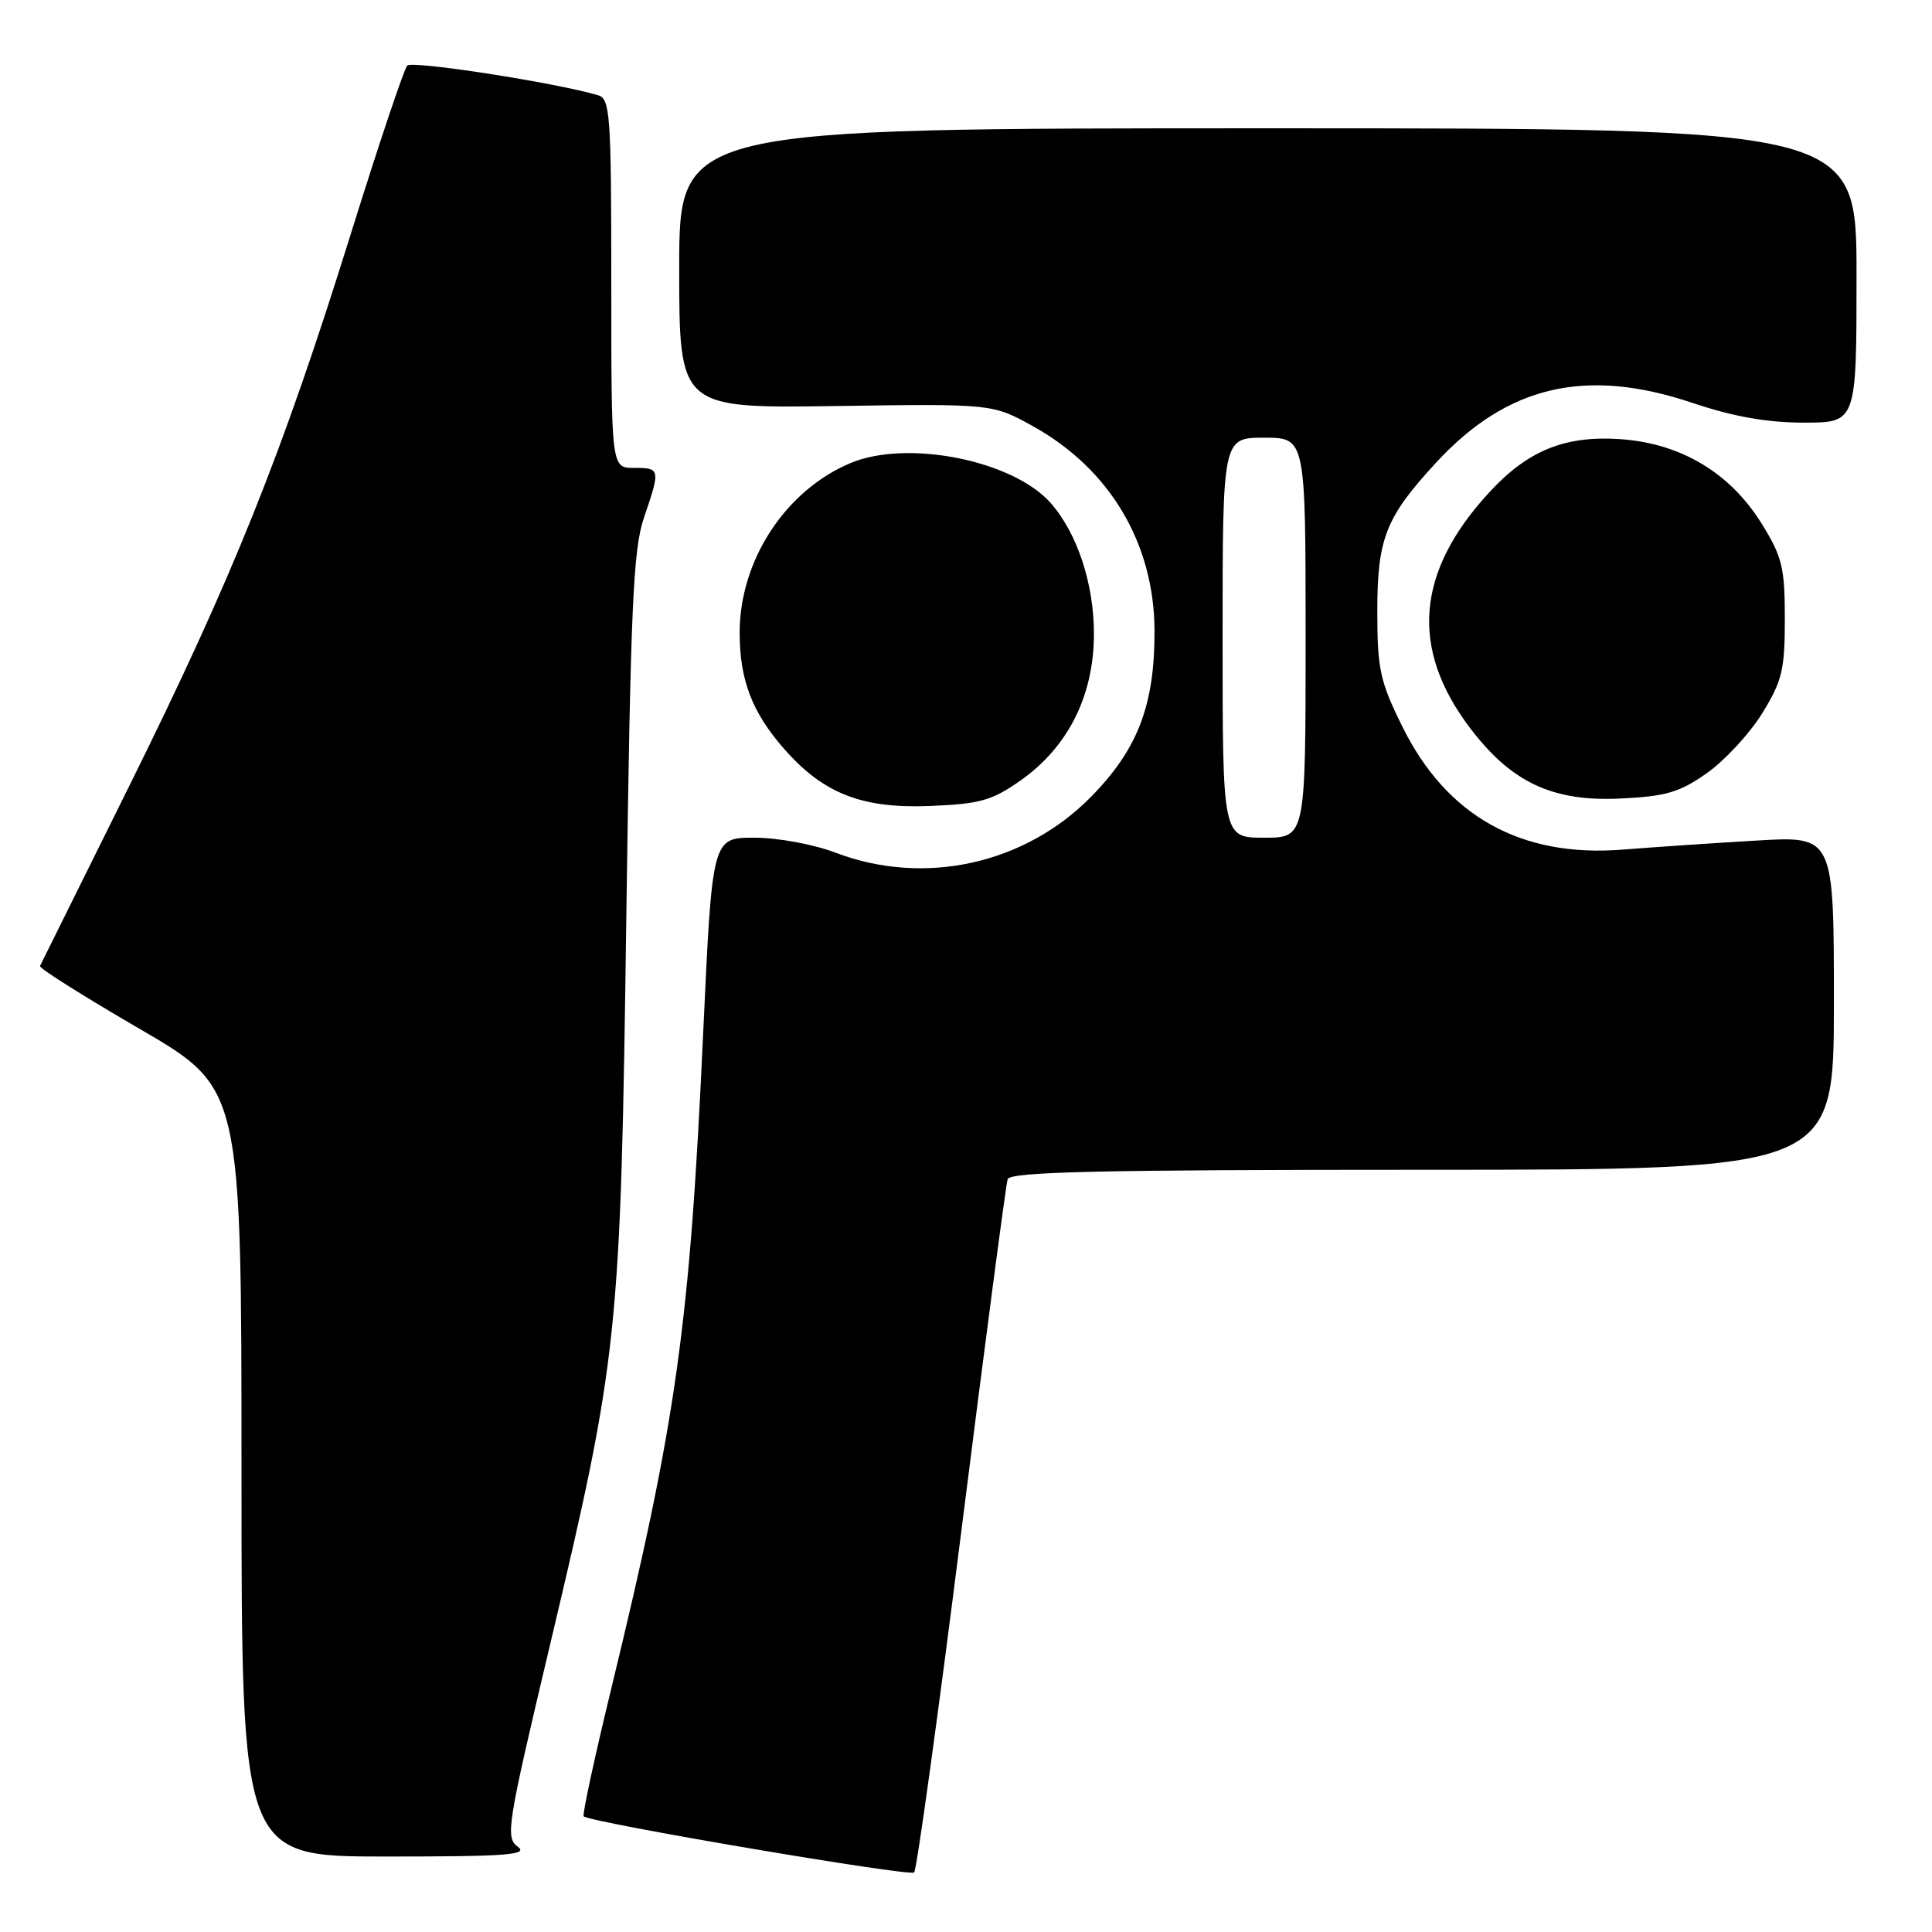 <?xml version="1.0" encoding="UTF-8" standalone="no"?>
<!DOCTYPE svg PUBLIC "-//W3C//DTD SVG 1.1//EN" "http://www.w3.org/Graphics/SVG/1.1/DTD/svg11.dtd" >
<svg xmlns="http://www.w3.org/2000/svg" xmlns:xlink="http://www.w3.org/1999/xlink" version="1.1" viewBox="0 0 256 256">
 <g >
 <path fill="currentColor"
d=" M 127.43 202.50 C 130.55 177.75 133.29 156.94 133.52 156.25 C 133.85 155.27 145.73 155.00 188.47 155.00 C 243.00 155.00 243.00 155.00 243.00 132.89 C 243.00 110.77 243.00 110.77 232.75 111.38 C 227.11 111.71 219.12 112.25 215.00 112.58 C 201.52 113.65 191.65 108.13 185.80 96.24 C 182.85 90.26 182.50 88.64 182.50 81.02 C 182.50 71.35 183.60 68.55 190.28 61.31 C 199.72 51.07 210.15 48.64 224.27 53.39 C 229.70 55.21 234.15 56.00 239.02 56.00 C 246.00 56.00 246.00 56.00 246.00 36.50 C 246.00 17.00 246.00 17.00 168.00 17.00 C 90.00 17.00 90.00 17.00 90.00 35.55 C 90.00 54.10 90.00 54.10 110.75 53.80 C 131.50 53.50 131.50 53.50 136.86 56.47 C 147.06 62.12 152.94 72.01 152.98 83.57 C 153.01 93.41 150.78 99.25 144.59 105.56 C 135.79 114.52 122.48 117.45 110.76 113.00 C 107.79 111.87 103.08 111.00 99.93 111.00 C 94.37 111.00 94.37 111.00 93.18 136.79 C 91.38 175.86 89.68 187.97 80.96 223.90 C 78.77 232.93 77.14 240.47 77.34 240.67 C 78.14 241.48 120.55 248.68 121.13 248.11 C 121.47 247.78 124.31 227.25 127.43 202.50 Z  M 68.61 244.70 C 66.94 243.48 67.19 241.95 72.88 217.95 C 81.98 179.59 82.23 177.19 82.99 121.50 C 83.56 80.43 83.89 72.79 85.33 68.59 C 87.53 62.14 87.50 62.00 84.00 62.00 C 81.00 62.00 81.00 62.00 81.00 37.57 C 81.00 15.16 80.85 13.09 79.25 12.62 C 73.66 10.96 54.61 8.00 53.96 8.69 C 53.54 9.13 50.17 19.17 46.48 31.00 C 37.38 60.19 30.92 76.29 17.20 104.00 C 10.80 116.93 5.44 127.72 5.30 128.00 C 5.15 128.28 11.10 132.03 18.52 136.34 C 32.00 144.18 32.00 144.18 32.00 195.09 C 32.00 246.00 32.00 246.00 51.19 246.00 C 67.15 246.00 70.08 245.78 68.61 244.70 Z  M 135.17 103.46 C 141.52 99.01 144.95 92.19 144.95 84.00 C 144.96 77.34 142.72 70.60 139.20 66.63 C 134.20 60.99 120.22 58.21 112.72 61.35 C 104.09 64.96 98.03 74.22 98.01 83.78 C 98.00 90.08 99.64 94.38 103.90 99.23 C 109.09 105.15 114.20 107.15 123.17 106.80 C 129.82 106.53 131.41 106.09 135.17 103.46 Z  M 226.16 102.45 C 228.52 100.79 231.81 97.24 233.48 94.55 C 236.15 90.22 236.50 88.78 236.50 82.00 C 236.50 75.22 236.15 73.78 233.47 69.45 C 229.25 62.62 222.67 58.70 214.56 58.18 C 207.33 57.72 202.46 59.70 197.41 65.16 C 187.63 75.71 186.78 85.91 194.80 96.48 C 200.27 103.68 205.71 106.24 214.69 105.81 C 220.75 105.52 222.54 105.00 226.16 102.45 Z  M 162.00 84.50 C 162.00 58.00 162.00 58.00 167.50 58.00 C 173.00 58.00 173.00 58.00 173.00 84.50 C 173.00 111.00 173.00 111.00 167.50 111.00 C 162.00 111.00 162.00 111.00 162.00 84.50 Z "/>
</g>
</svg>